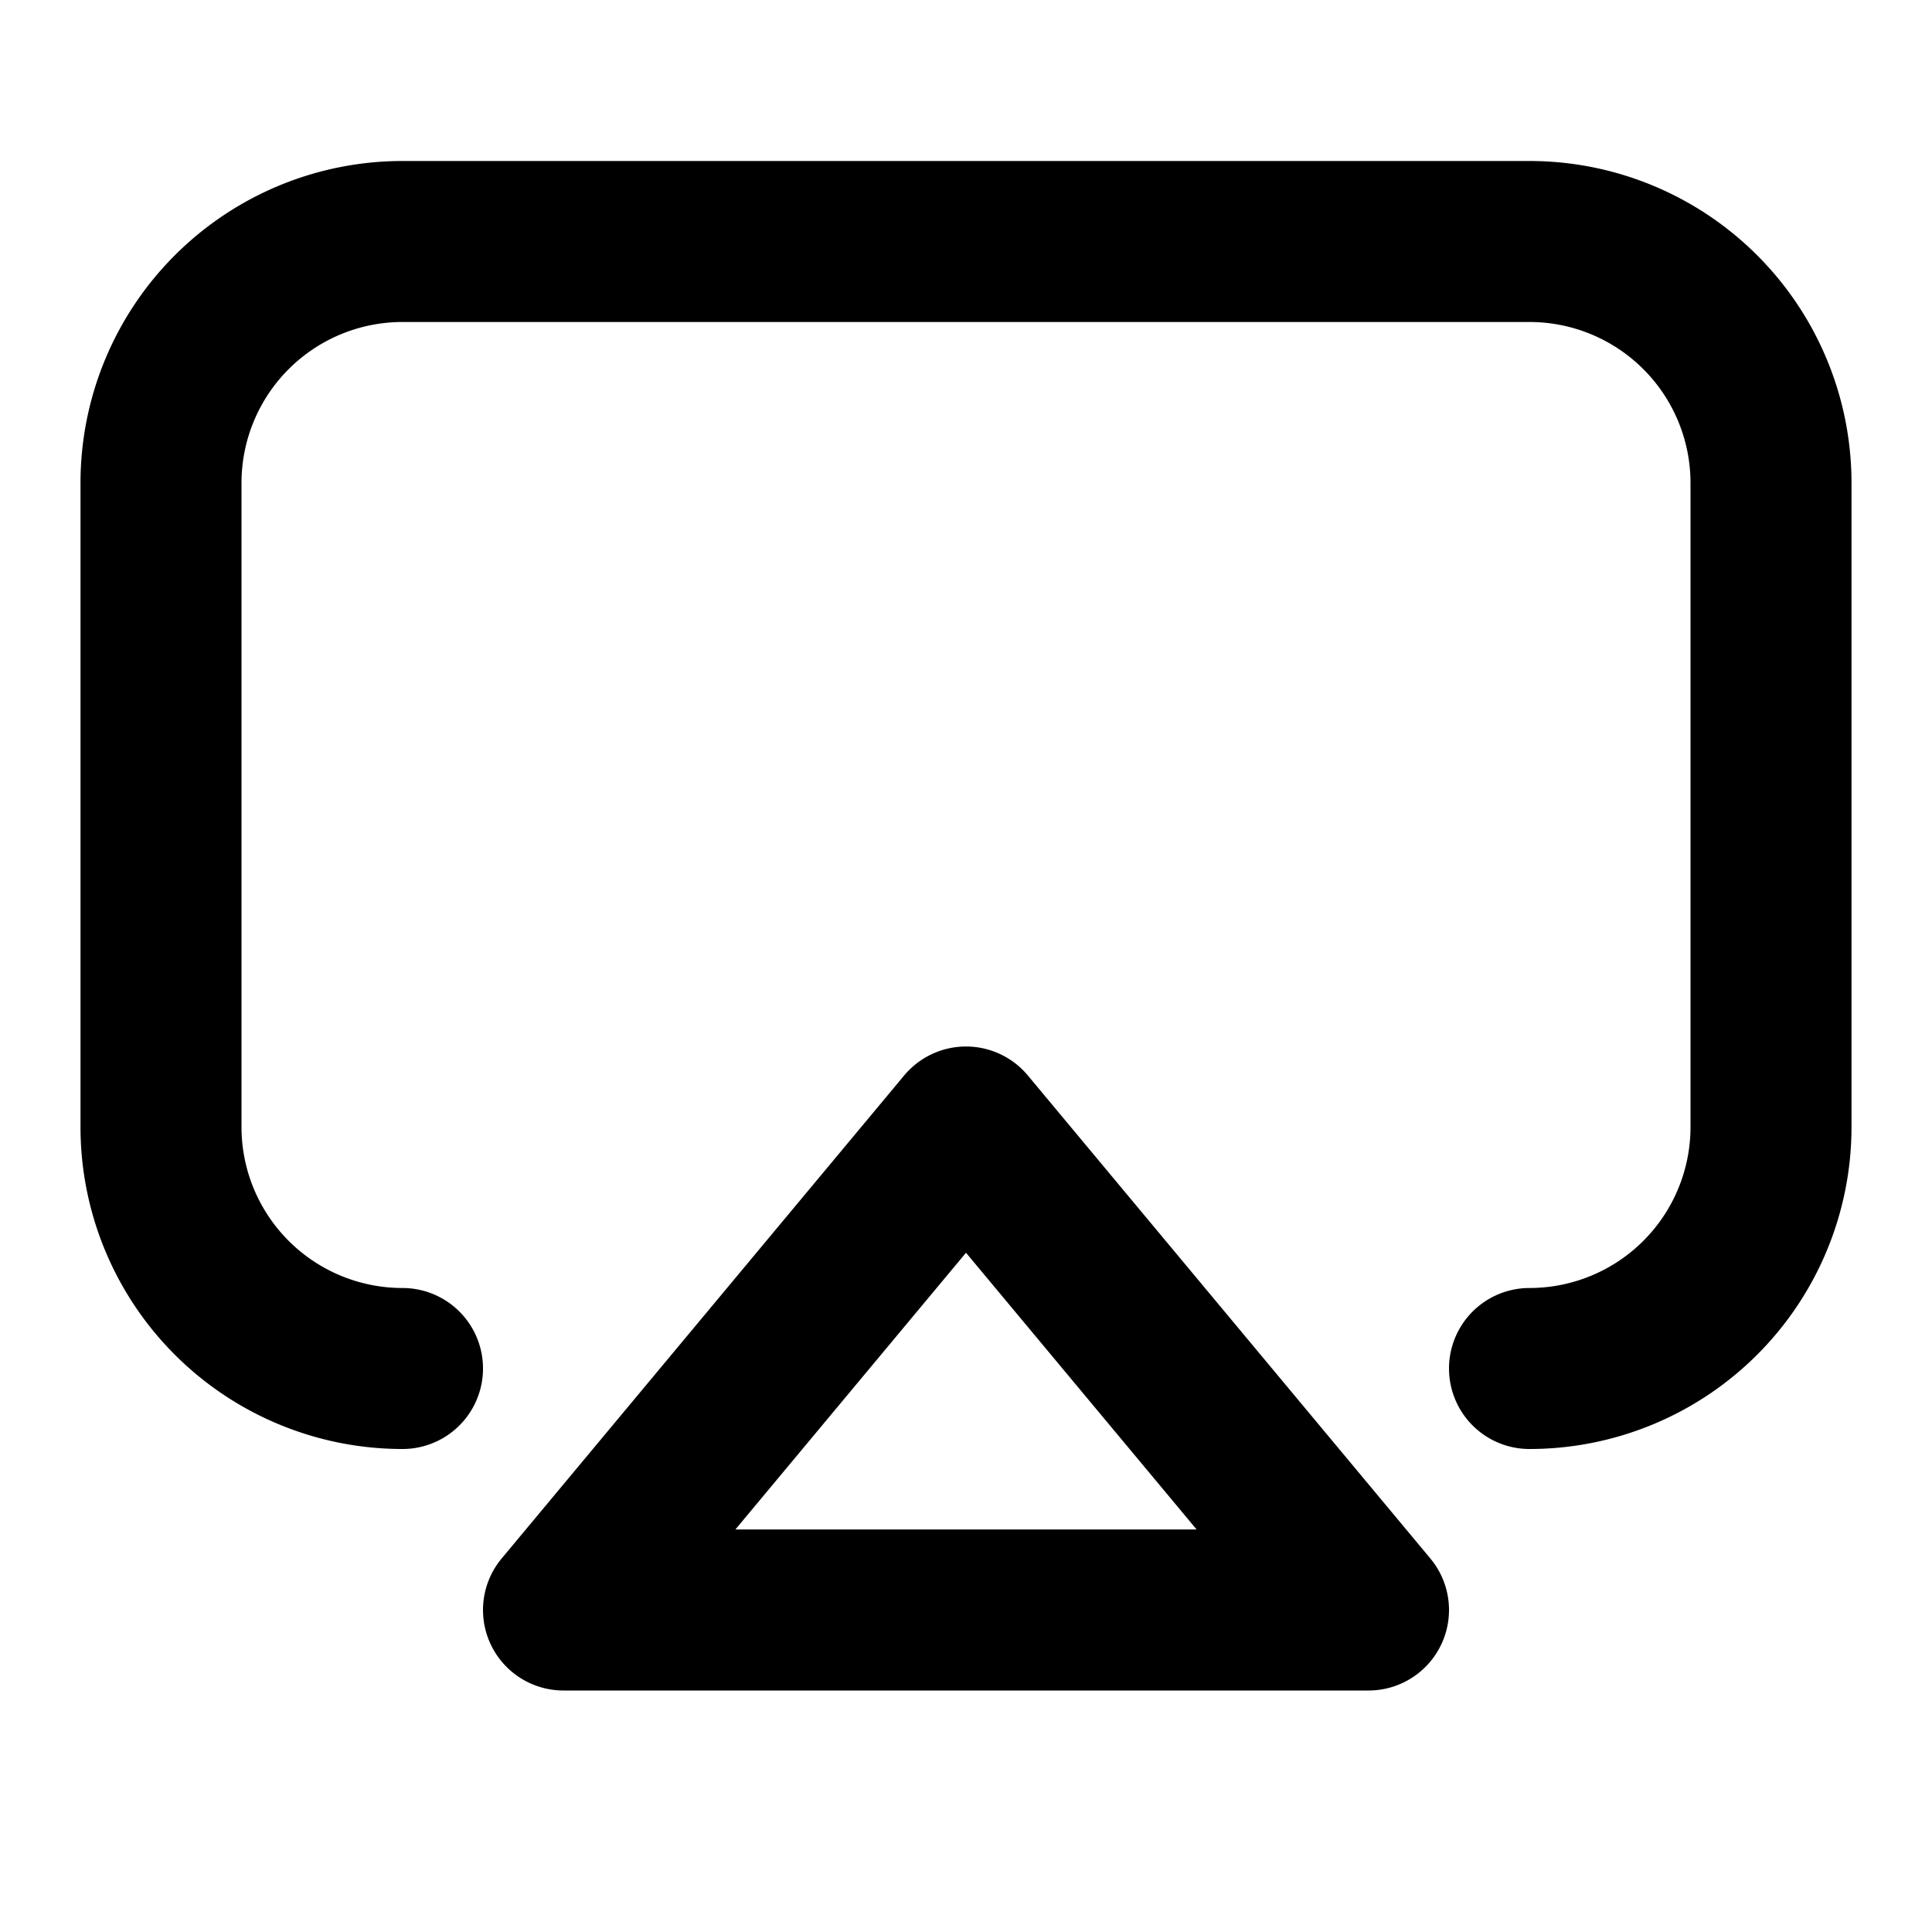 <svg class="i i-airplay" viewBox="0 0 24 24" xmlns="http://www.w3.org/2000/svg" fill="none" stroke="currentColor" stroke-width="2" stroke-linecap="round" stroke-linejoin="round">
  <path d="m12 14 5 6H7Zm-7 3a3 3 0 0 1-3-3V6a3 3 0 0 1 3-3h14a3 3 0 0 1 3 3v8a3 3 0 0 1-3 3"/>
</svg>